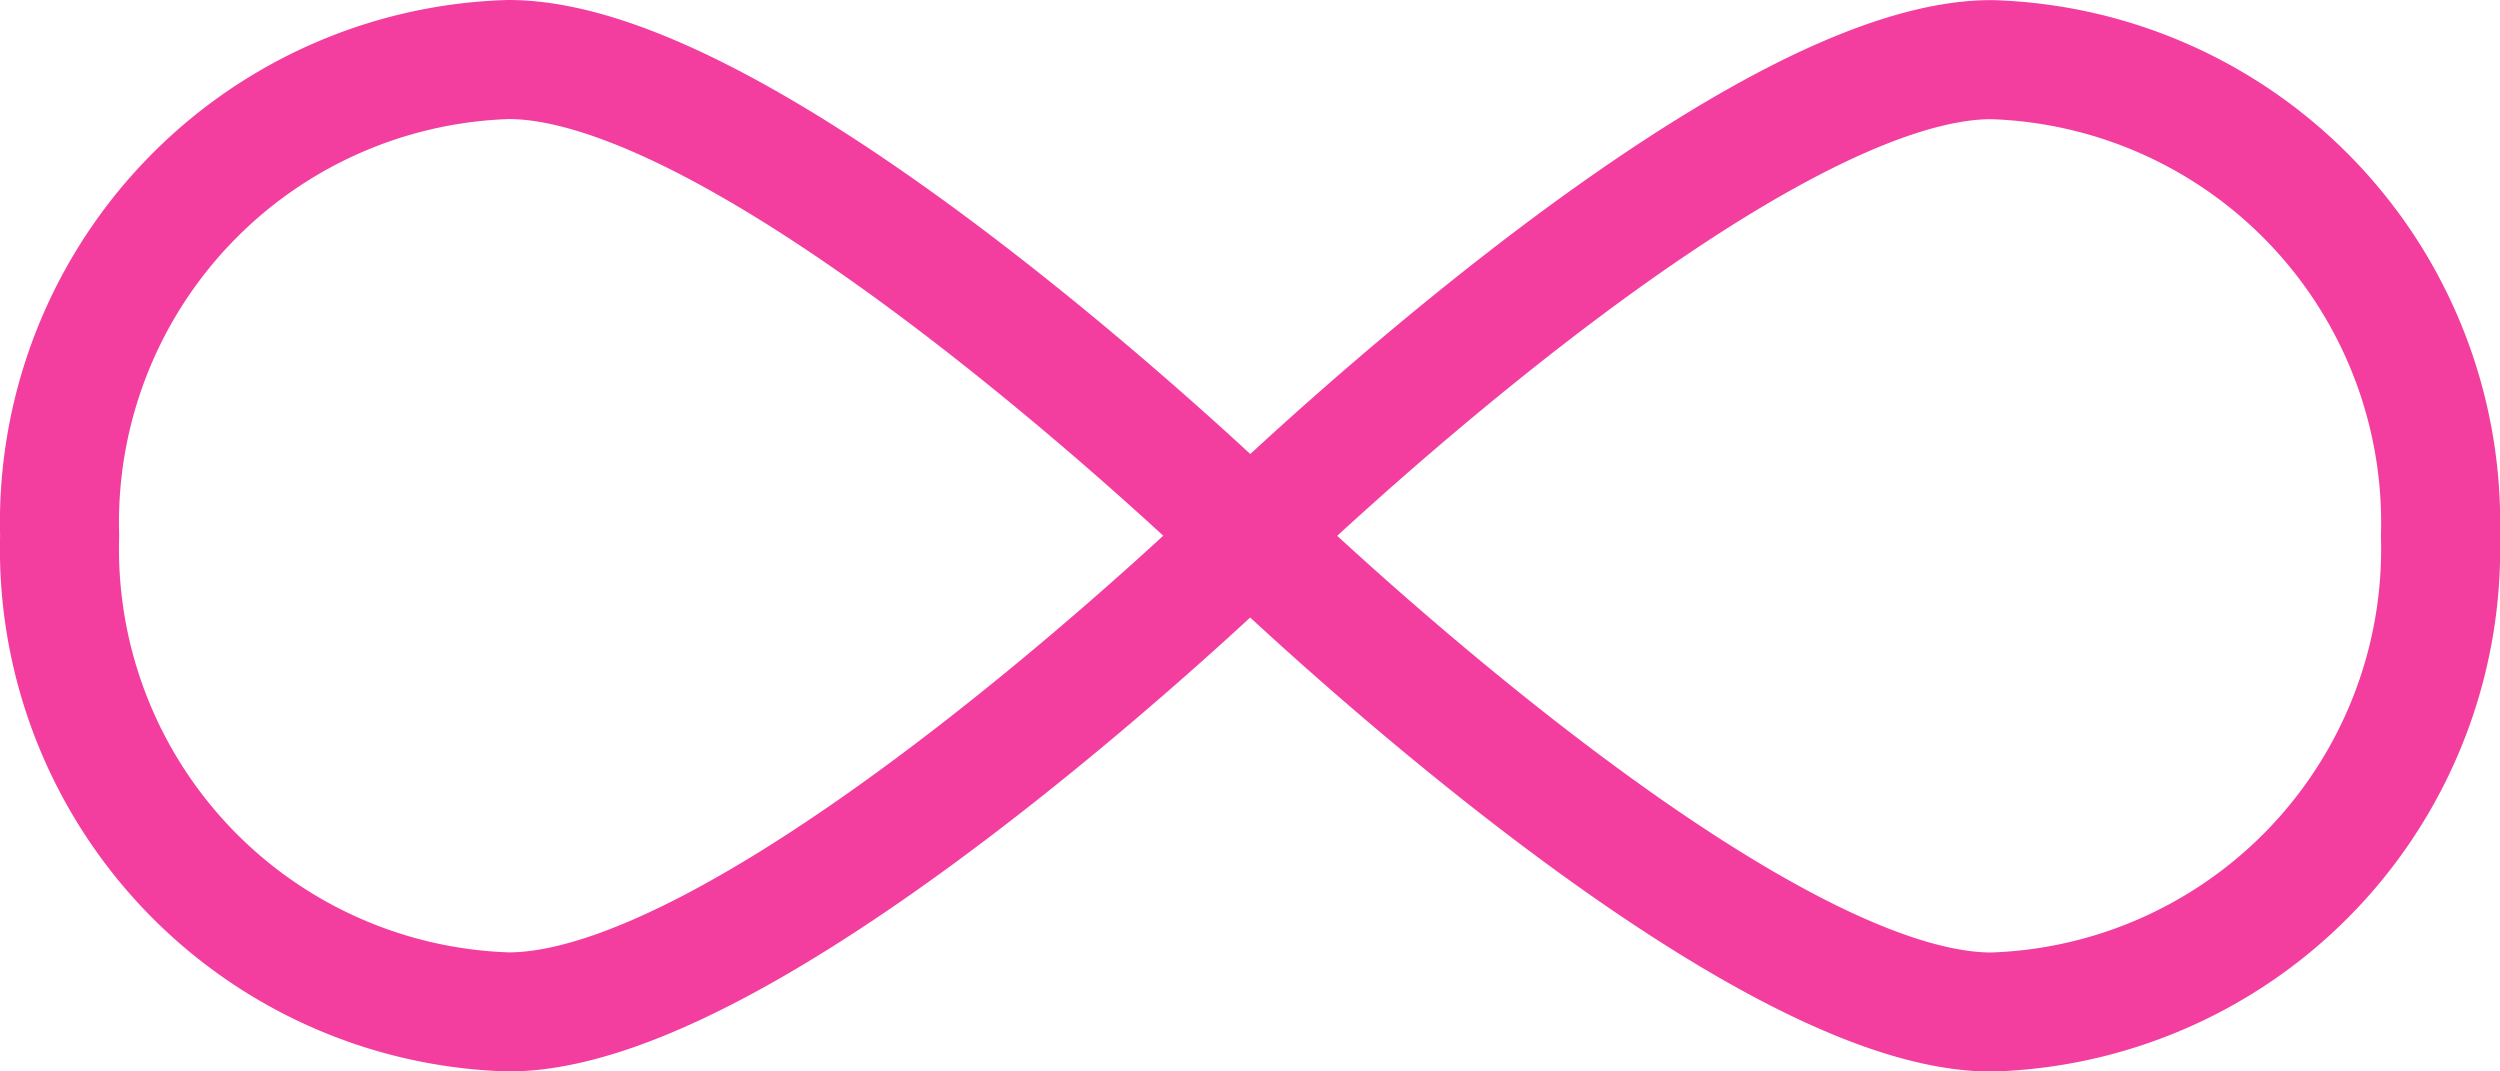 <svg xmlns="http://www.w3.org/2000/svg" width="21" height="9" viewBox="0 0 21 9">
  <g id="Group_195970" data-name="Group 195970" transform="translate(-360.329 -634.833)">
    <path id="Path_201529" data-name="Path 201529" d="M13.689,12.437s-4.11,4-6.23,4a3.89,3.89,0,0,1-3.771-4,3.89,3.89,0,0,1,3.771-4c2.12,0,6.23,4,6.23,4Z" transform="translate(357.142 626.896)" fill="none" stroke="#f43e9f" stroke-linecap="round" stroke-linejoin="round" stroke-width="1"/>
    <path id="Path_201530" data-name="Path 201530" d="M11.314,12.438s4.111,4,6.226,4a3.891,3.891,0,0,0,3.772-4,3.891,3.891,0,0,0-3.772-4c-2.115,0-6.226,4-6.226,4Z" transform="translate(359.517 626.896)" fill="none" stroke="#f43e9f" stroke-linecap="round" stroke-linejoin="round" stroke-width="1"/>
  </g>
</svg>
